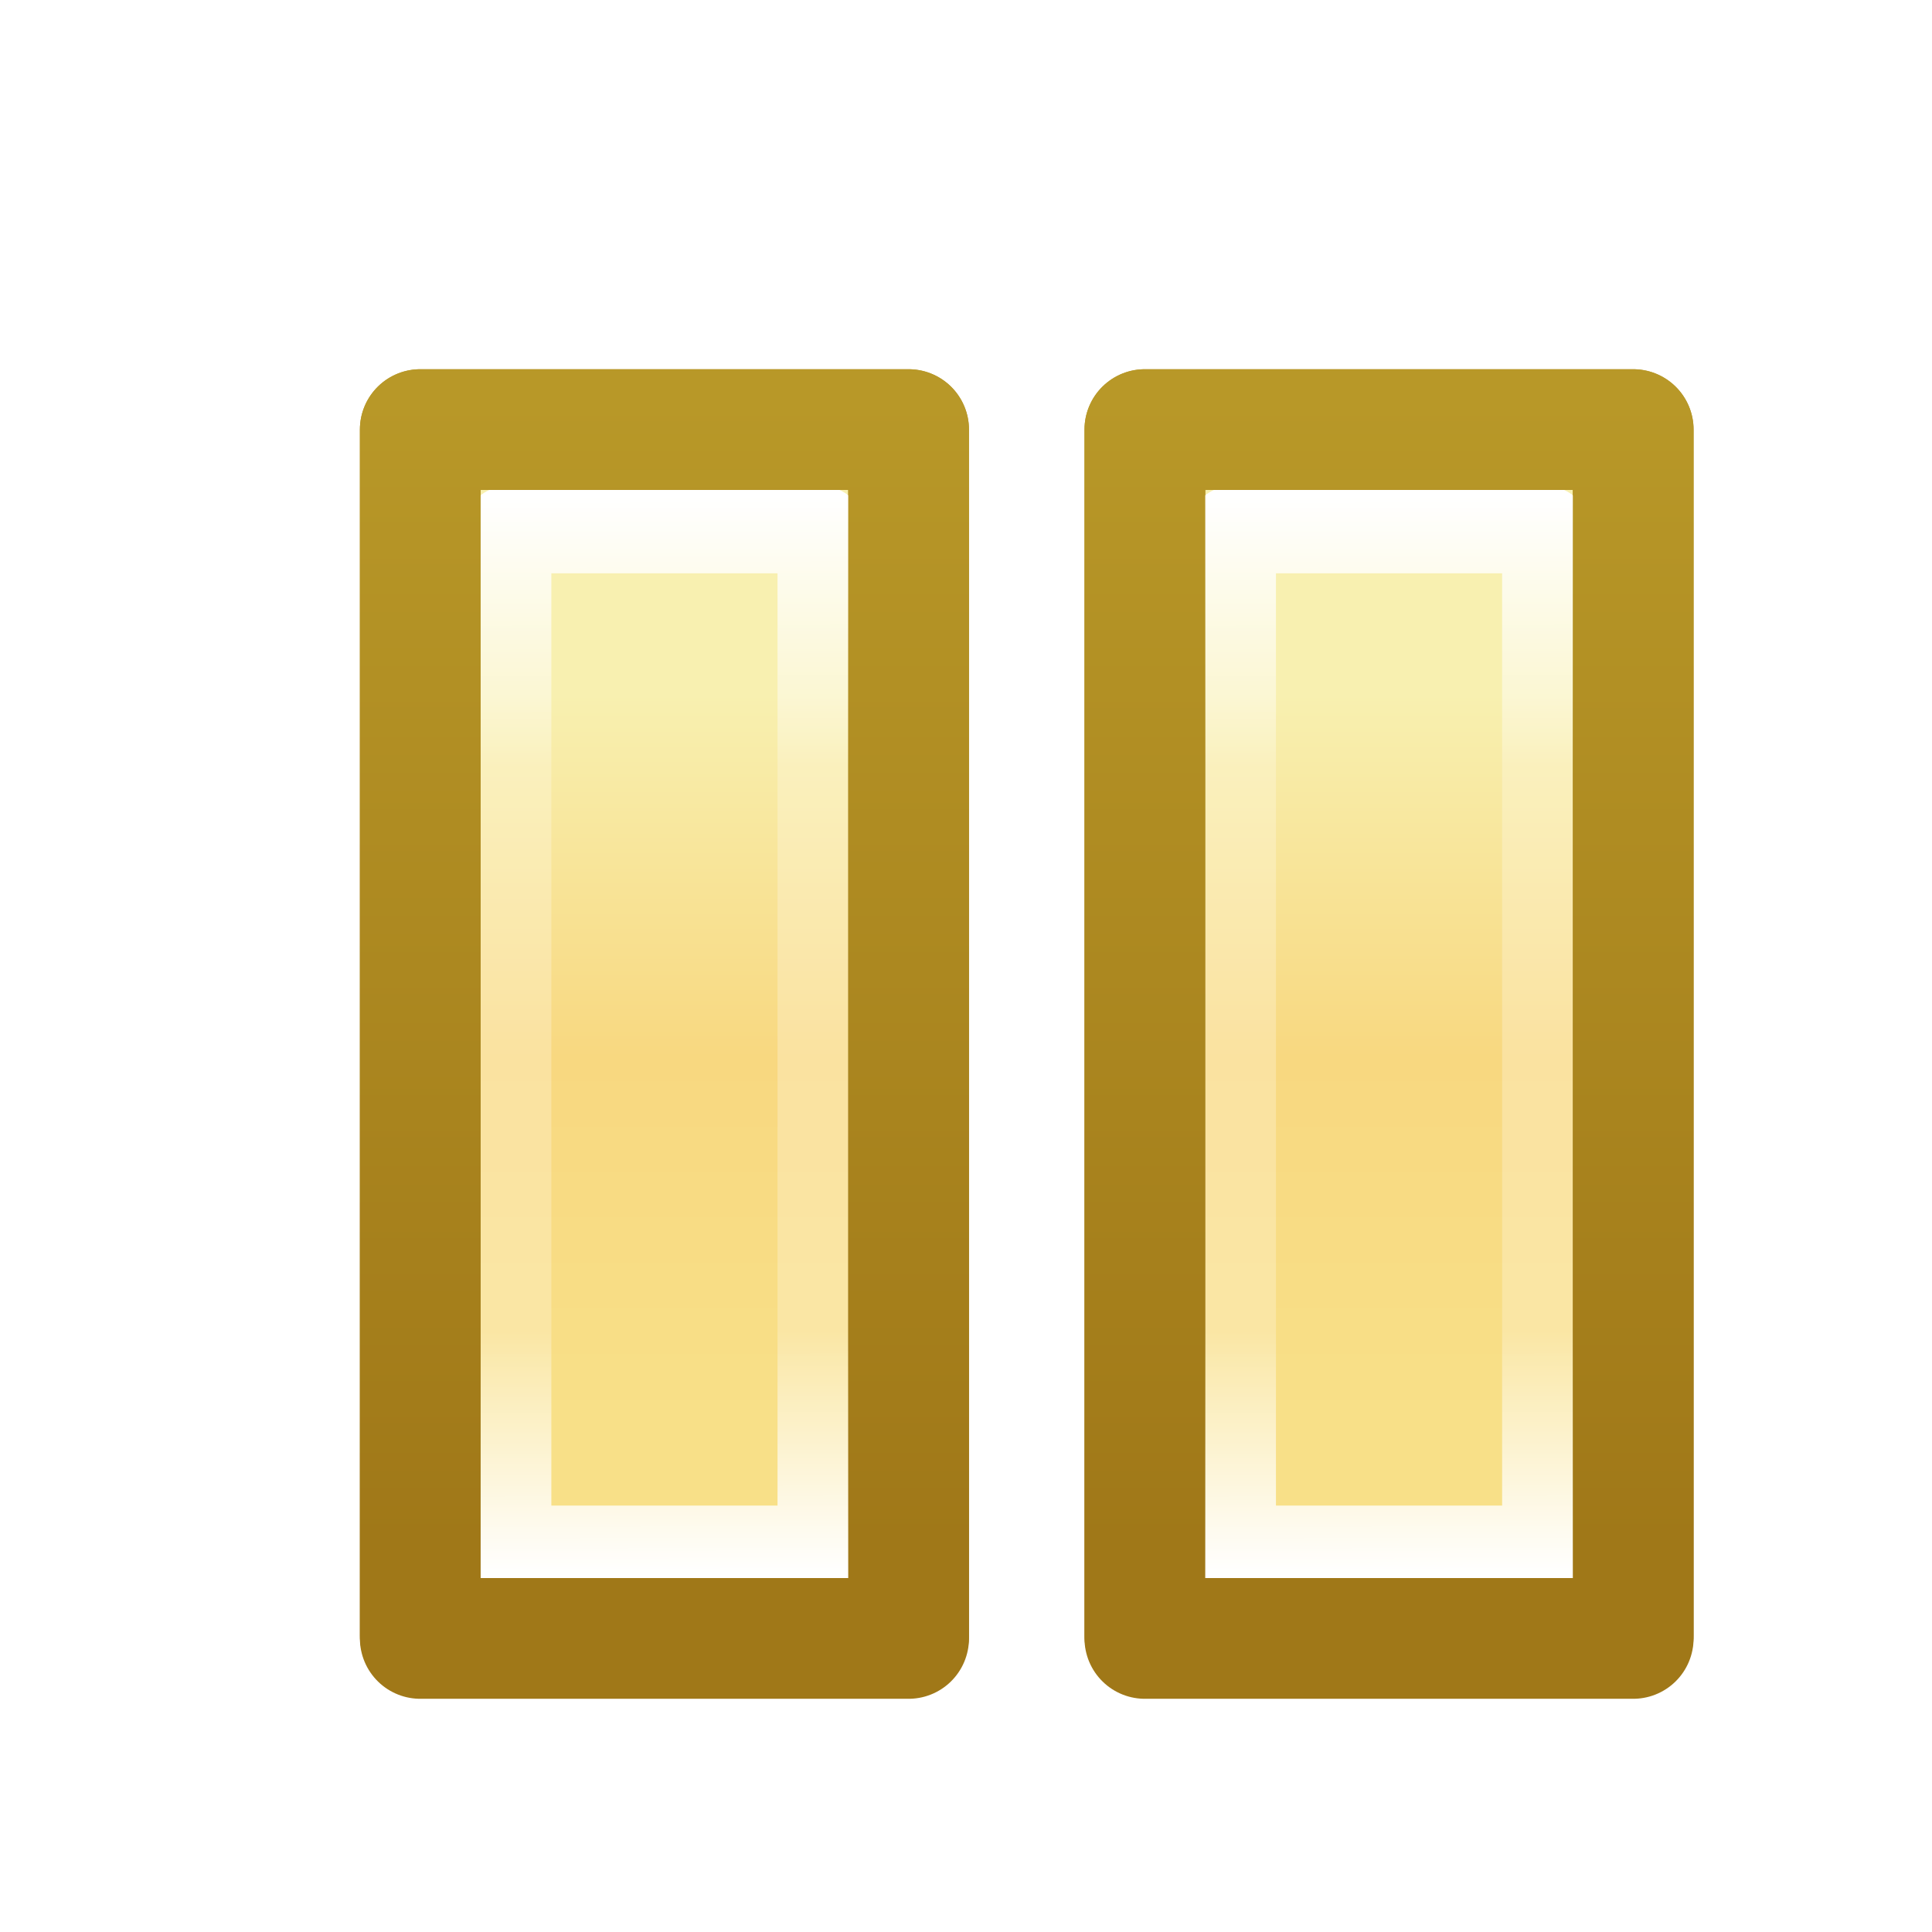 <?xml version="1.0" encoding="UTF-8" standalone="no"?>
<!-- Created with Inkscape (http://www.inkscape.org/) -->

<svg
   xmlns:dc="http://purl.org/dc/elements/1.1/"
   xmlns:cc="http://creativecommons.org/ns#"
   xmlns:rdf="http://www.w3.org/1999/02/22-rdf-syntax-ns#"
   xmlns:svg="http://www.w3.org/2000/svg"
   xmlns="http://www.w3.org/2000/svg"
   xmlns:xlink="http://www.w3.org/1999/xlink"
   xmlns:sodipodi="http://sodipodi.sourceforge.net/DTD/sodipodi-0.dtd"
   xmlns:inkscape="http://www.inkscape.org/namespaces/inkscape"
   width="16"
   height="16"
   id="svg2"
   version="1.1"
   inkscape:version="0.48.0 r9654"
   sodipodi:docname="suspend_co.svg"
   inkscape:export-filename="C:\Users\jmietling\Documents\rect3997-9-1.png"
   inkscape:export-xdpi="90"
   inkscape:export-ydpi="90">
  <defs
     id="defs4">
    <linearGradient
       id="linearGradient8303">
      <stop
         style="stop-color:#ffffff;stop-opacity:1;"
         offset="0"
         id="stop8305" />
      <stop
         id="stop8313"
         offset="0.25"
         style="stop-color:#ffffff;stop-opacity:0.25" />
      <stop
         id="stop8311"
         offset="0.775"
         style="stop-color:#ffffff;stop-opacity:0.251" />
      <stop
         style="stop-color:#ffffff;stop-opacity:1"
         offset="1"
         id="stop8307" />
    </linearGradient>
    <linearGradient
       id="linearGradient8198">
      <stop
         style="stop-color:#f8e088;stop-opacity:1"
         offset="0"
         id="stop8200" />
      <stop
         id="stop8206"
         offset="0.5"
         style="stop-color:#f8d880;stop-opacity:1" />
      <stop
         style="stop-color:#f8f0b0;stop-opacity:1"
         offset="1"
         id="stop8202" />
    </linearGradient>
    <linearGradient
       inkscape:collect="always"
       id="linearGradient8190">
      <stop
         style="stop-color:#a07818;stop-opacity:1;"
         offset="0"
         id="stop8192" />
      <stop
         style="stop-color:#b89828;stop-opacity:1"
         offset="1"
         id="stop8194" />
    </linearGradient>
    <linearGradient
       inkscape:collect="always"
       xlink:href="#linearGradient8190"
       id="linearGradient8196"
       x1="5.777"
       y1="1066.644"
       x2="5.777"
       y2="1054.395"
       gradientUnits="userSpaceOnUse"
       gradientTransform="translate(10.337,0)" />
    <linearGradient
       inkscape:collect="always"
       xlink:href="#linearGradient8198"
       id="linearGradient8204"
       x1="7.262"
       y1="1065.363"
       x2="7.262"
       y2="1057.565"
       gradientUnits="userSpaceOnUse"
       gradientTransform="translate(10.337,0)" />
    <linearGradient
       inkscape:collect="always"
       id="linearGradient8190-8">
      <stop
         style="stop-color:#a07818;stop-opacity:1;"
         offset="0"
         id="stop8192-2" />
      <stop
         style="stop-color:#b89828;stop-opacity:1"
         offset="1"
         id="stop8194-7" />
    </linearGradient>
    <linearGradient
       gradientTransform="translate(10.337,1.92e-5)"
       y2="1054.395"
       x2="5.777"
       y1="1066.644"
       x1="5.777"
       gradientUnits="userSpaceOnUse"
       id="linearGradient8230"
       xlink:href="#linearGradient8190-8"
       inkscape:collect="always" />
    <linearGradient
       inkscape:collect="always"
       xlink:href="#linearGradient8303"
       id="linearGradient8309"
       x1="5.949"
       y1="1055.452"
       x2="5.977"
       y2="1066.988"
       gradientUnits="userSpaceOnUse"
       gradientTransform="translate(10.337,0)" />
    <filter
       inkscape:collect="always"
       id="filter8319"
       x="-0.23"
       width="1.46"
       y="-0.081"
       height="1.162">
      <feGaussianBlur
         inkscape:collect="always"
         stdDeviation="0.322"
         id="feGaussianBlur8321" />
    </filter>
    <linearGradient
       gradientTransform="translate(18.089,3.22e-5)"
       y2="1054.395"
       x2="5.777"
       y1="1066.644"
       x1="5.777"
       gradientUnits="userSpaceOnUse"
       id="linearGradient8230-17"
       xlink:href="#linearGradient8190-8-4"
       inkscape:collect="always" />
    <linearGradient
       inkscape:collect="always"
       id="linearGradient8190-8-4">
      <stop
         style="stop-color:#a07818;stop-opacity:1;"
         offset="0"
         id="stop8192-2-0" />
      <stop
         style="stop-color:#b89828;stop-opacity:1"
         offset="1"
         id="stop8194-7-9" />
    </linearGradient>
    <linearGradient
       inkscape:collect="always"
       xlink:href="#linearGradient8303-8"
       id="linearGradient8309-4"
       x1="5.949"
       y1="1055.452"
       x2="5.977"
       y2="1066.988"
       gradientUnits="userSpaceOnUse"
       gradientTransform="translate(18.089,5.71e-5)" />
    <linearGradient
       id="linearGradient8303-8">
      <stop
         style="stop-color:#ffffff;stop-opacity:1;"
         offset="0"
         id="stop8305-8" />
      <stop
         id="stop8313-2"
         offset="0.25"
         style="stop-color:#ffffff;stop-opacity:0.25" />
      <stop
         id="stop8311-4"
         offset="0.775"
         style="stop-color:#ffffff;stop-opacity:0.251" />
      <stop
         style="stop-color:#ffffff;stop-opacity:1"
         offset="1"
         id="stop8307-5" />
    </linearGradient>
    <filter
       color-interpolation-filters="sRGB"
       inkscape:collect="always"
       id="filter8319-5"
       x="-0.23"
       width="1.46"
       y="-0.081"
       height="1.162">
      <feGaussianBlur
         inkscape:collect="always"
         stdDeviation="0.322"
         id="feGaussianBlur8321-1" />
    </filter>
    <linearGradient
       id="linearGradient8198-1">
      <stop
         style="stop-color:#f8e088;stop-opacity:1"
         offset="0"
         id="stop8200-1" />
      <stop
         id="stop8206-5"
         offset="0.5"
         style="stop-color:#f8d880;stop-opacity:1" />
      <stop
         style="stop-color:#f8f0b0;stop-opacity:1"
         offset="1"
         id="stop8202-2" />
    </linearGradient>
    <linearGradient
       inkscape:collect="always"
       id="linearGradient8190-6">
      <stop
         style="stop-color:#a07818;stop-opacity:1;"
         offset="0"
         id="stop8192-1" />
      <stop
         style="stop-color:#b89828;stop-opacity:1"
         offset="1"
         id="stop8194-4" />
    </linearGradient>
    <linearGradient
       y2="1057.565"
       x2="7.262"
       y1="1065.363"
       x1="7.262"
       gradientTransform="translate(18.089,1.92e-5)"
       gradientUnits="userSpaceOnUse"
       id="linearGradient7447"
       xlink:href="#linearGradient8198-1"
       inkscape:collect="always" />
    <linearGradient
       y2="1054.395"
       x2="5.777"
       y1="1066.644"
       x1="5.777"
       gradientTransform="translate(18.089,1.92e-5)"
       gradientUnits="userSpaceOnUse"
       id="linearGradient7449"
       xlink:href="#linearGradient8190-6"
       inkscape:collect="always" />
  </defs>
  <sodipodi:namedview
     id="base"
     pagecolor="#ffffff"
     bordercolor="#666666"
     borderopacity="1.0"
     inkscape:pageopacity="0.0"
     inkscape:pageshadow="2"
     inkscape:zoom="22.627416"
     inkscape:cx="9.9902448"
     inkscape:cy="10.336066"
     inkscape:document-units="px"
     inkscape:current-layer="g8159"
     showgrid="true"
     inkscape:window-width="1458"
     inkscape:window-height="814"
     inkscape:window-x="865"
     inkscape:window-y="645"
     inkscape:window-maximized="0"
     showguides="true"
     inkscape:guide-bbox="true"
     inkscape:snap-global="false">
    <inkscape:grid
       type="xygrid"
       id="grid3999" />
  </sodipodi:namedview>
  <g
     inkscape:label="Layer 1"
     inkscape:groupmode="layer"
     id="layer1"
     style="display:inline"
     transform="translate(0,-1036.362)">
    <g
       style="display:inline"
       id="layer1-0"
       inkscape:label="Layer 1"
       transform="matrix(0.774,0,0,0.774,-0.809,233.541)">
      <g
         transform="translate(-8.22,-12.905)"
         id="g8159"
         style="display:inline">
        <rect
           style="fill:url(#linearGradient7447);fill-opacity:1;stroke:url(#linearGradient7449);stroke-width:1.292;stroke-linecap:round;stroke-linejoin:round;stroke-miterlimit:4;stroke-opacity:1;stroke-dasharray:none;stroke-dashoffset:0;display:inline"
           id="rect8188-2"
           width="5.225"
           height="12.905"
           x="21.515"
           y="1054.738" />
        <rect
           style="fill:none;stroke:url(#linearGradient8309-4);stroke-width:0.935;stroke-linecap:round;stroke-linejoin:round;stroke-miterlimit:4;stroke-opacity:1;stroke-dasharray:none;stroke-dashoffset:0;display:inline;filter:url(#filter8319-5)"
           id="rect8188-7-4-3"
           width="3.355"
           height="10.91"
           x="22.45"
           y="1055.808" />
        <rect
           style="fill:none;stroke:url(#linearGradient8230-17);stroke-width:1.292;stroke-linecap:round;stroke-linejoin:round;stroke-miterlimit:4;stroke-opacity:1;stroke-dasharray:none;stroke-dashoffset:0;display:inline"
           id="rect8188-7-2"
           width="5.225"
           height="12.934"
           x="21.515"
           y="1054.738" />
        <rect
           style="fill:url(#linearGradient8204);fill-opacity:1;stroke:url(#linearGradient8196);stroke-width:1.292;stroke-linecap:round;stroke-linejoin:round;stroke-miterlimit:4;stroke-opacity:1;stroke-dasharray:none;stroke-dashoffset:0"
           id="rect8188"
           width="5.225"
           height="12.905"
           x="13.762"
           y="1054.738" />
        <rect
           style="fill:none;stroke:url(#linearGradient8309);stroke-width:0.935;stroke-linecap:round;stroke-linejoin:round;stroke-miterlimit:4;stroke-opacity:1;stroke-dasharray:none;stroke-dashoffset:0;display:inline;filter:url(#filter8319)"
           id="rect8188-7-4"
           width="3.355"
           height="10.91"
           x="14.697"
           y="1055.808" />
        <rect
           style="fill:none;stroke:url(#linearGradient8230);stroke-width:1.292;stroke-linecap:round;stroke-linejoin:round;stroke-miterlimit:4;stroke-opacity:1;stroke-dasharray:none;stroke-dashoffset:0;display:inline"
           id="rect8188-7"
           width="5.225"
           height="12.934"
           x="13.762"
           y="1054.738" />
      </g>
    </g>
  </g>
</svg>
